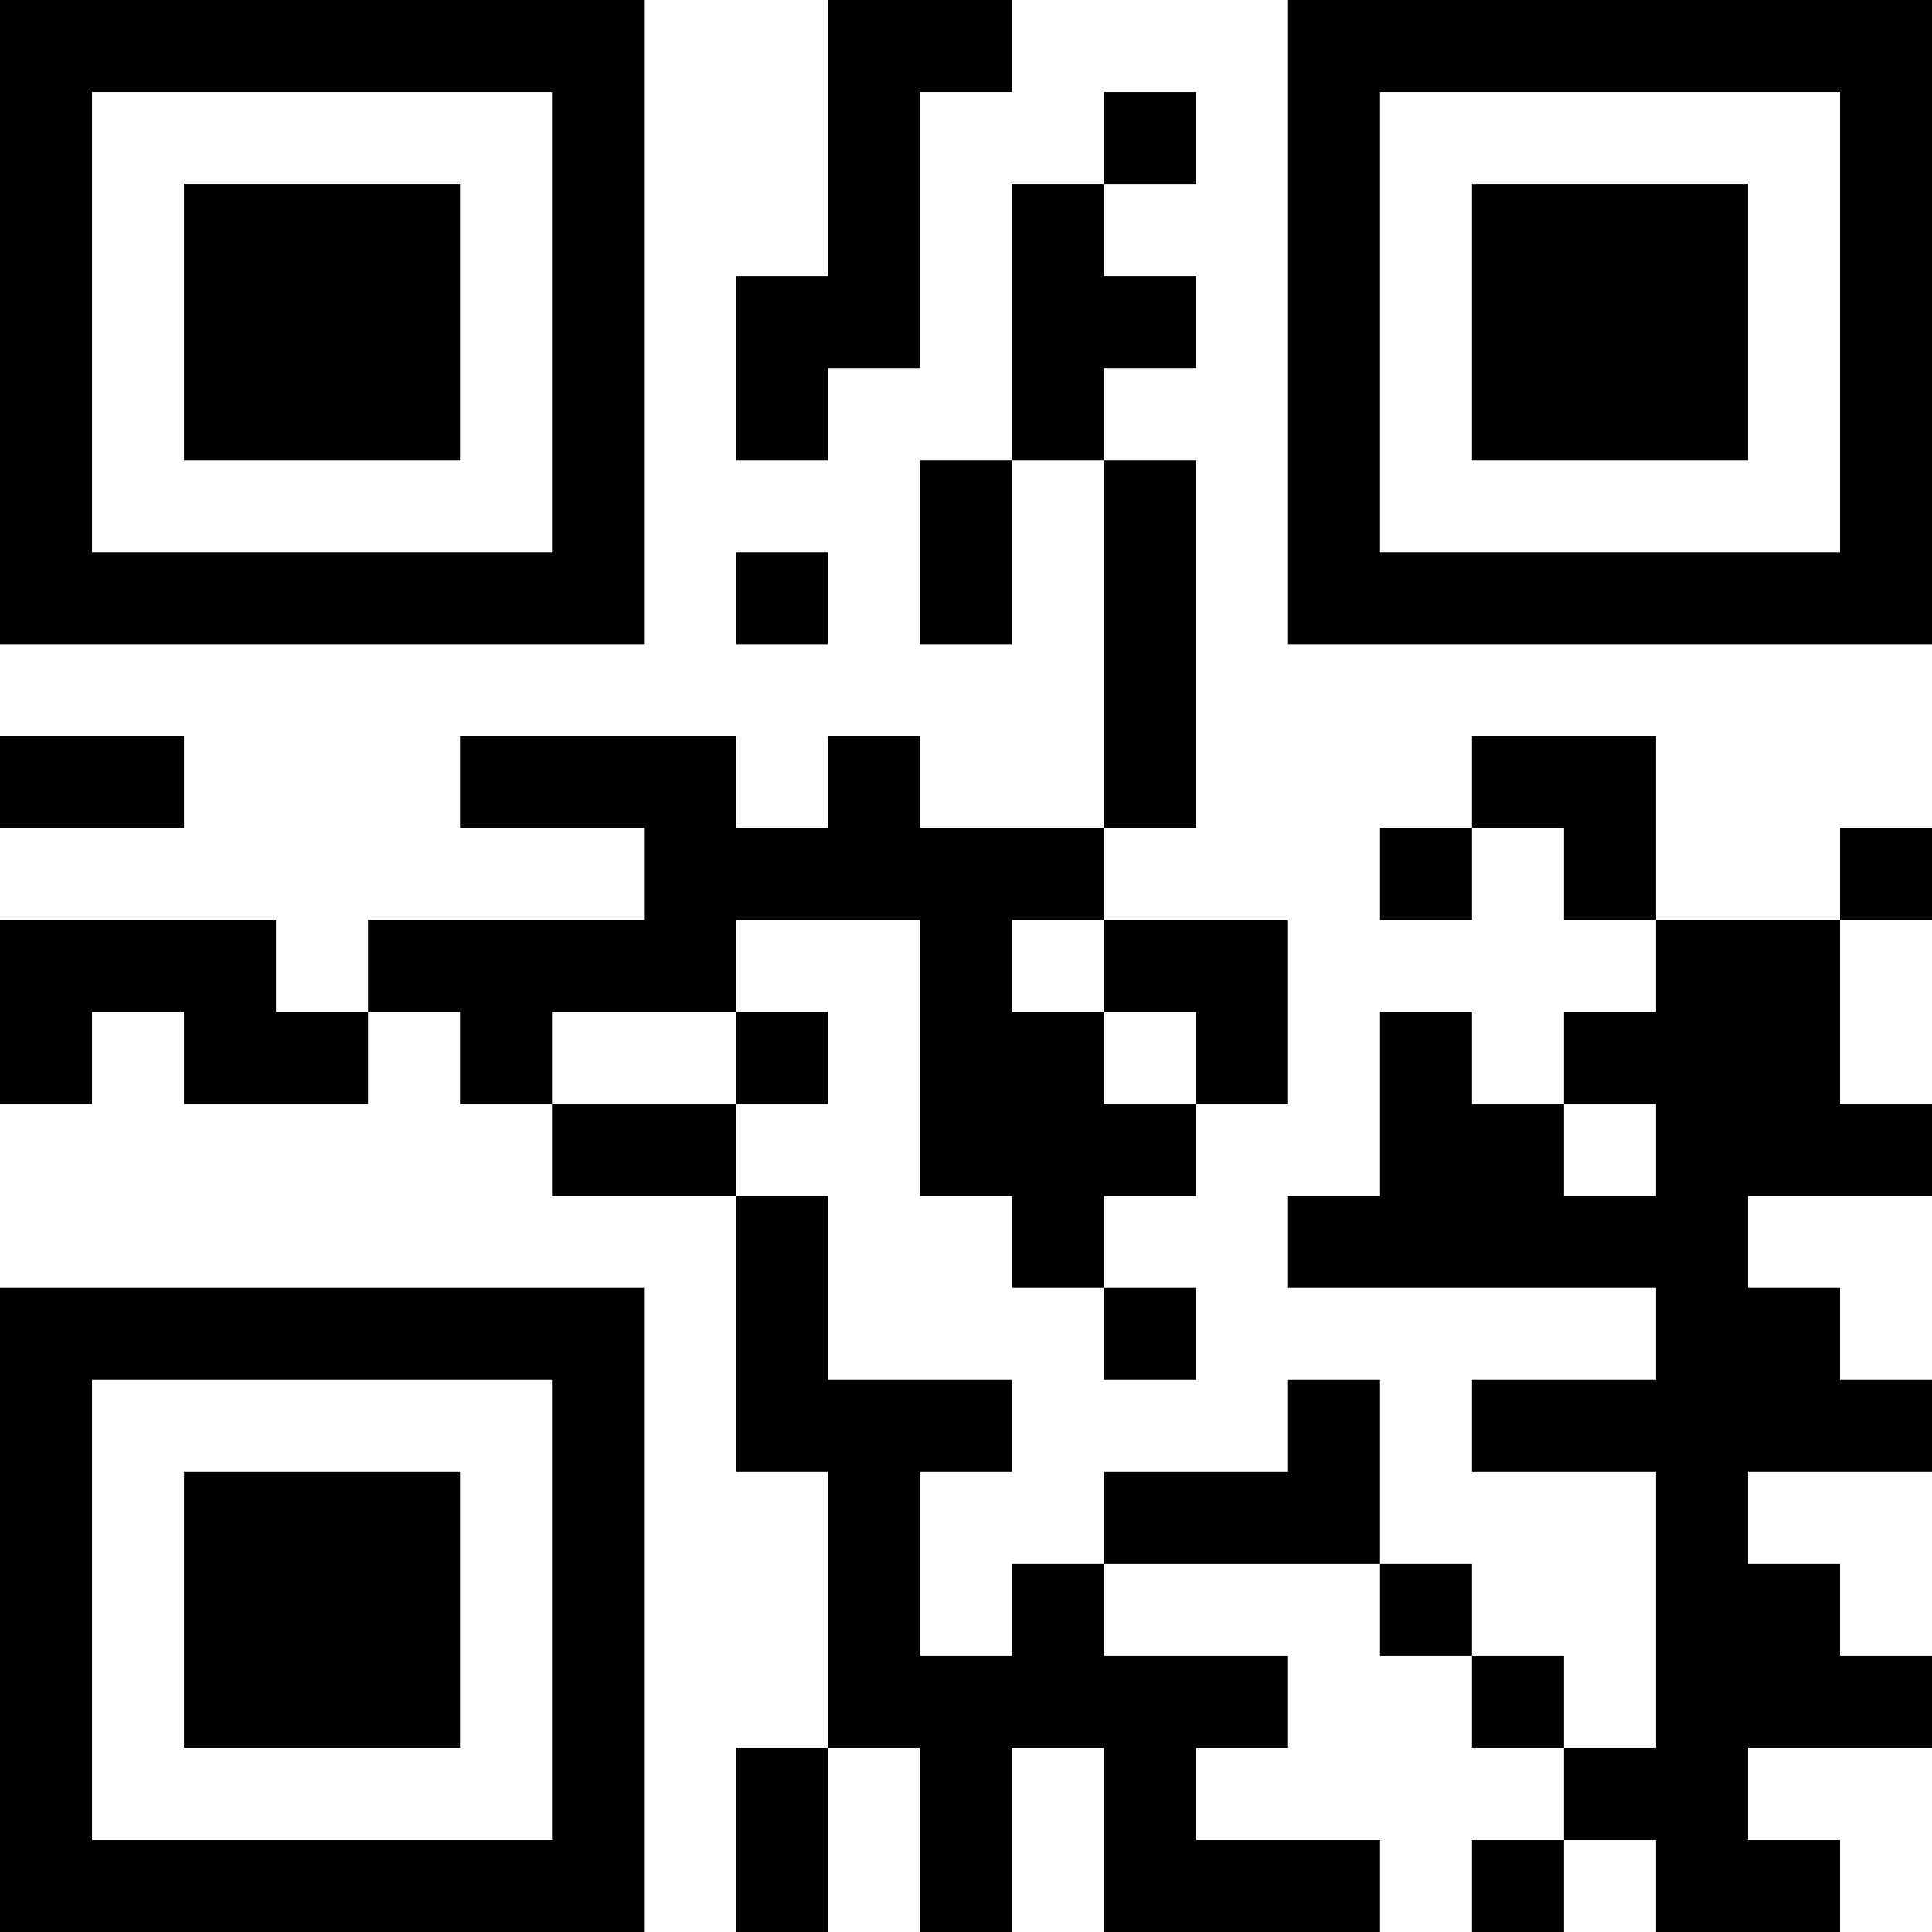 <?xml version="1.0" encoding="UTF-8"?>
<svg xmlns="http://www.w3.org/2000/svg" version="1.1" width="200" height="200" viewBox="0 0 200 200"><rect x="0" y="0" width="200" height="200" fill="#ffffff"/><g transform="scale(9.524)"><g transform="translate(0,0)"><path fill-rule="evenodd" d="M9 0L9 3L8 3L8 5L9 5L9 4L10 4L10 1L11 1L11 0ZM12 1L12 2L11 2L11 5L10 5L10 7L11 7L11 5L12 5L12 9L10 9L10 8L9 8L9 9L8 9L8 8L5 8L5 9L7 9L7 10L4 10L4 11L3 11L3 10L0 10L0 12L1 12L1 11L2 11L2 12L4 12L4 11L5 11L5 12L6 12L6 13L8 13L8 16L9 16L9 19L8 19L8 21L9 21L9 19L10 19L10 21L11 21L11 19L12 19L12 21L15 21L15 20L13 20L13 19L14 19L14 18L12 18L12 17L15 17L15 18L16 18L16 19L17 19L17 20L16 20L16 21L17 21L17 20L18 20L18 21L20 21L20 20L19 20L19 19L21 19L21 18L20 18L20 17L19 17L19 16L21 16L21 15L20 15L20 14L19 14L19 13L21 13L21 12L20 12L20 10L21 10L21 9L20 9L20 10L18 10L18 8L16 8L16 9L15 9L15 10L16 10L16 9L17 9L17 10L18 10L18 11L17 11L17 12L16 12L16 11L15 11L15 13L14 13L14 14L18 14L18 15L16 15L16 16L18 16L18 19L17 19L17 18L16 18L16 17L15 17L15 15L14 15L14 16L12 16L12 17L11 17L11 18L10 18L10 16L11 16L11 15L9 15L9 13L8 13L8 12L9 12L9 11L8 11L8 10L10 10L10 13L11 13L11 14L12 14L12 15L13 15L13 14L12 14L12 13L13 13L13 12L14 12L14 10L12 10L12 9L13 9L13 5L12 5L12 4L13 4L13 3L12 3L12 2L13 2L13 1ZM8 6L8 7L9 7L9 6ZM0 8L0 9L2 9L2 8ZM11 10L11 11L12 11L12 12L13 12L13 11L12 11L12 10ZM6 11L6 12L8 12L8 11ZM17 12L17 13L18 13L18 12ZM0 0L0 7L7 7L7 0ZM1 1L1 6L6 6L6 1ZM2 2L2 5L5 5L5 2ZM14 0L14 7L21 7L21 0ZM15 1L15 6L20 6L20 1ZM16 2L16 5L19 5L19 2ZM0 14L0 21L7 21L7 14ZM1 15L1 20L6 20L6 15ZM2 16L2 19L5 19L5 16Z" fill="#000000"/></g></g></svg>
